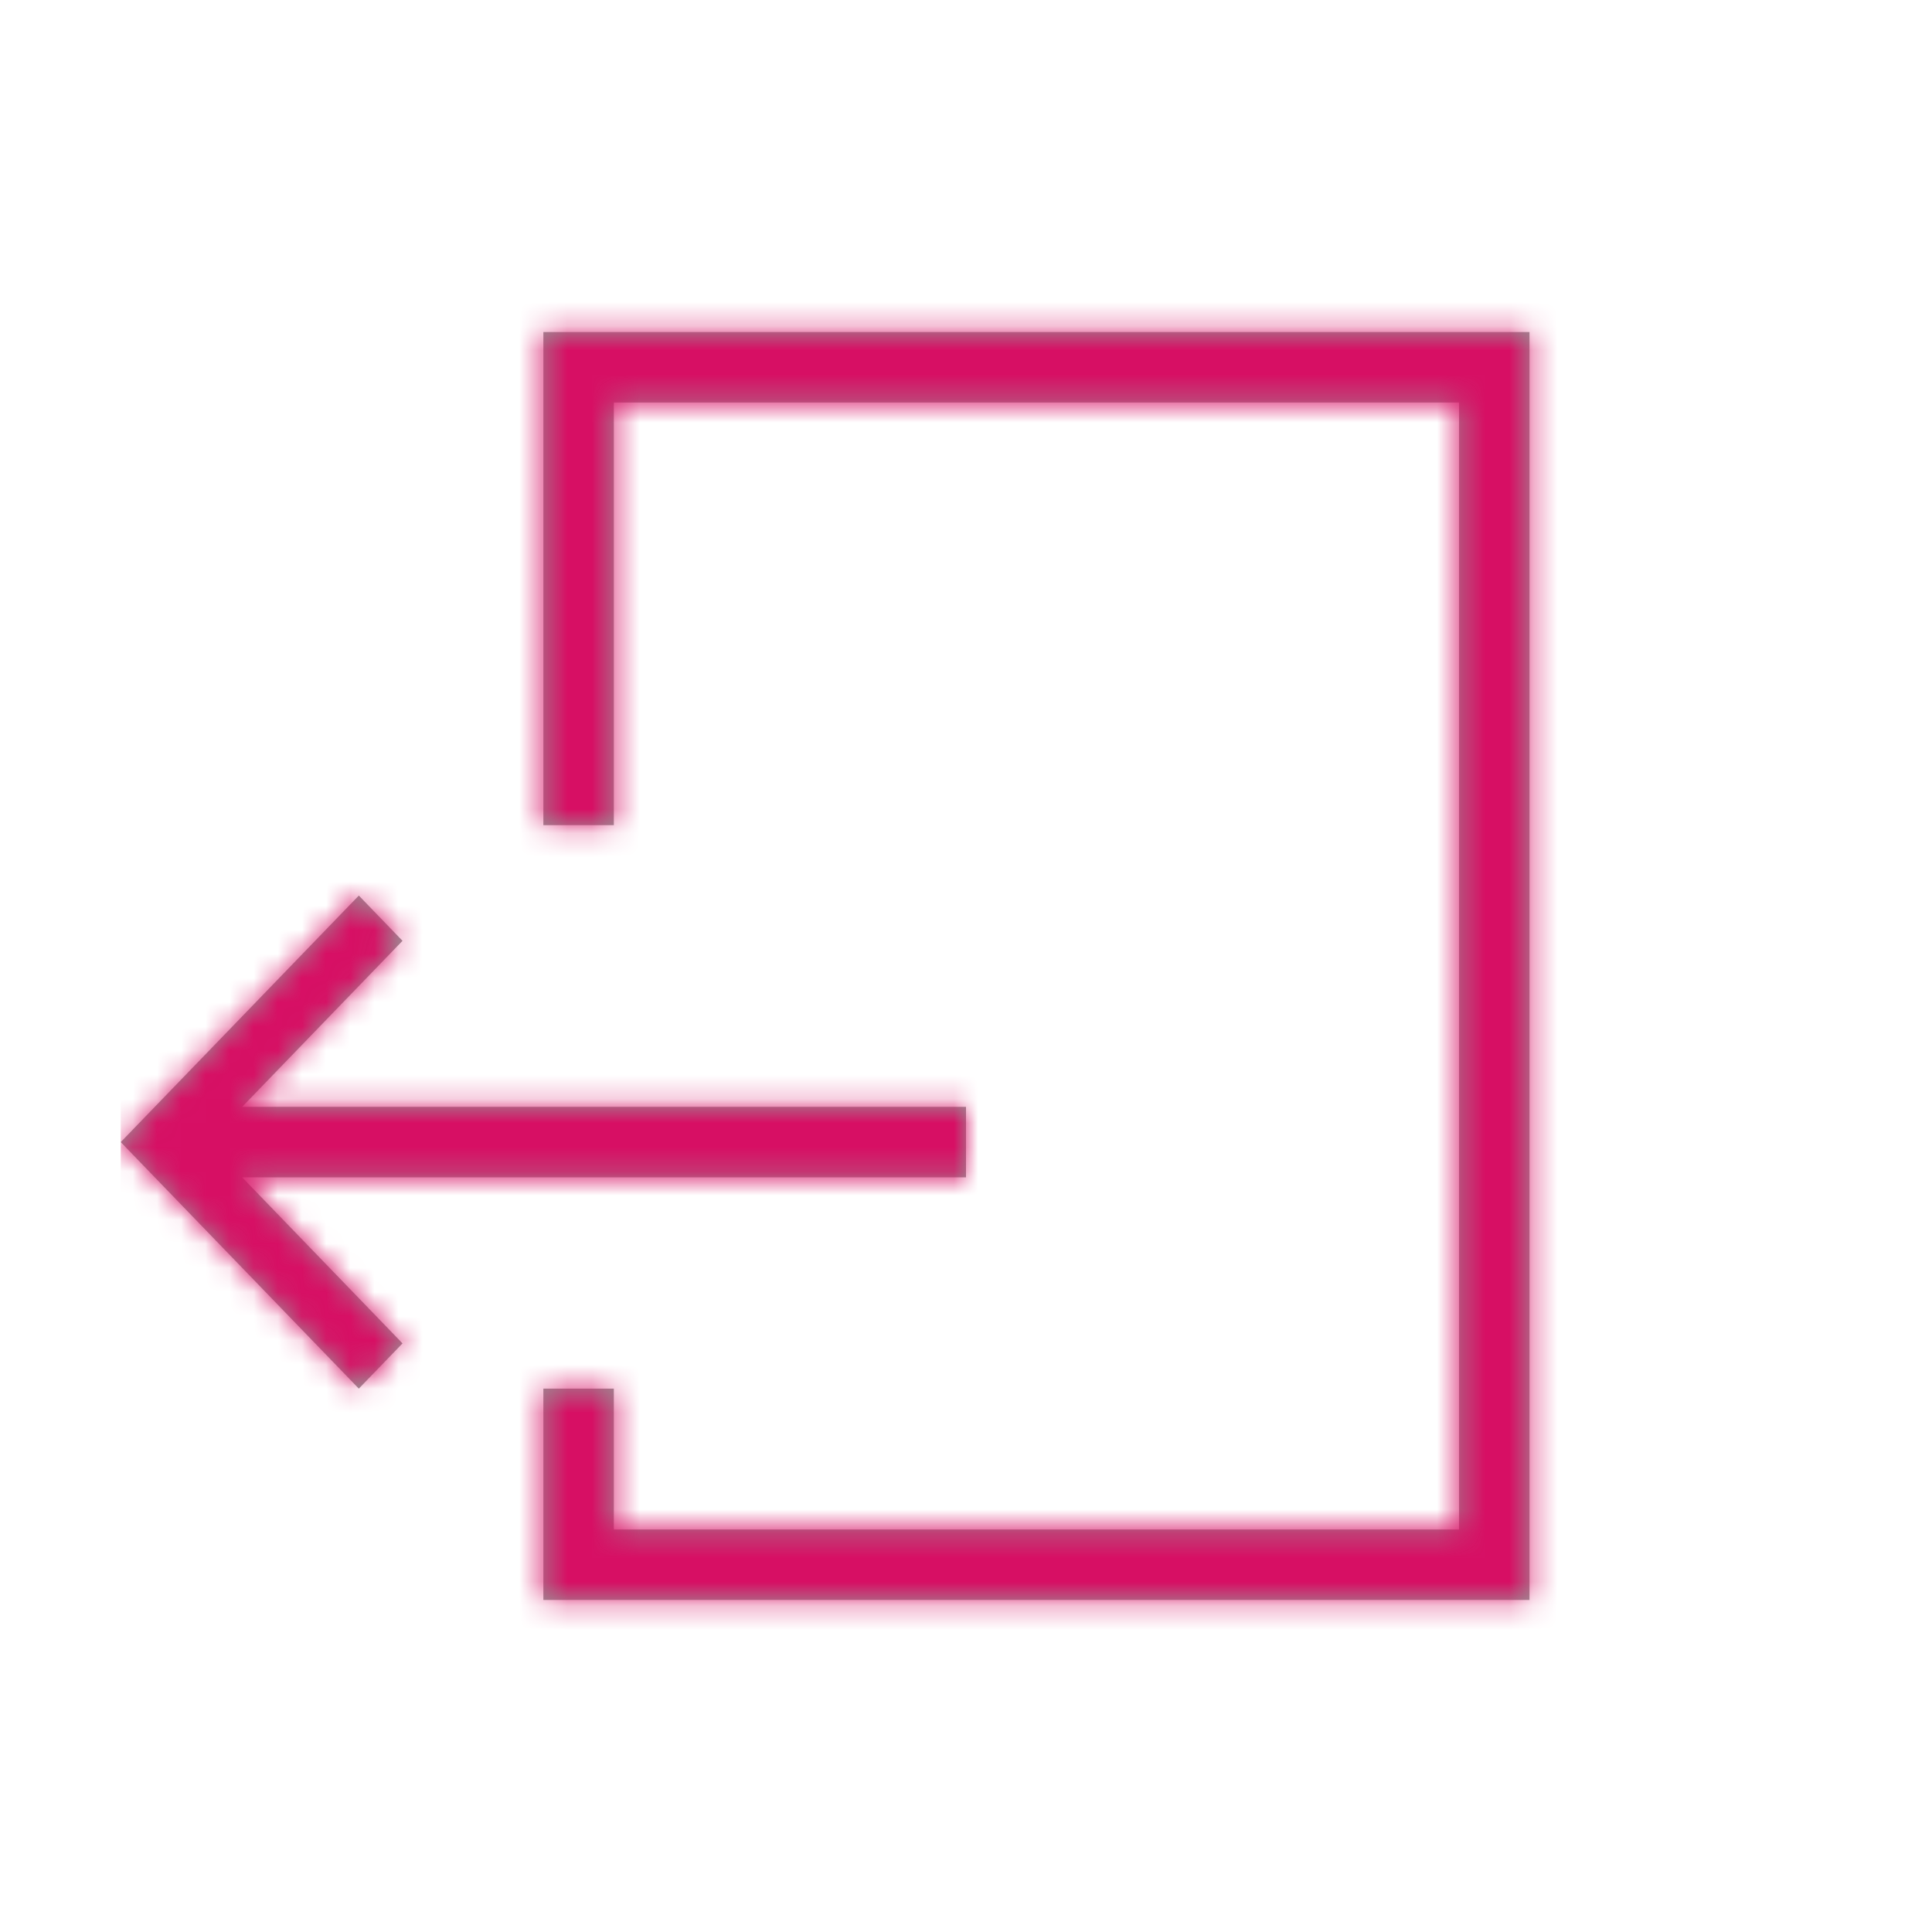 <?xml version="1.0" encoding="UTF-8"?>
<svg width="80px" height="80px" viewBox="0 0 80 80" version="1.1" xmlns="http://www.w3.org/2000/svg" xmlns:xlink="http://www.w3.org/1999/xlink">
    <!-- Generator: Sketch 50.2 (55047) - http://www.bohemiancoding.com/sketch -->
    <title>ic-logout</title>
    <desc>Created with Sketch.</desc>
    <defs>
        <path d="M17.5,52.5 L20.417,52.5 L20.417,29.167 L17.5,29.167 L17.5,8.75 L58.333,8.75 L58.333,61.25 L17.5,61.25 L17.5,52.5 Z M20.417,11.667 L20.417,58.333 L55.417,58.333 L55.417,11.667 L20.417,11.667 Z M5.026,40.833 L35,40.833 L35,43.75 L5.026,43.75 L11.667,50.627 L9.858,52.5 L0,42.292 L9.858,32.083 L11.667,33.957 L5.026,40.833 Z" id="path-1"></path>
    </defs>
    <g id="ic-logout" stroke="none" stroke-width="1" fill="none" fill-rule="evenodd">
        <g id="icons/side_nav/ic_logout" transform="translate(5, 5)">
            <mask id="mask-2" fill="white">
                <use xlink:href="#path-1"></use>
            </mask>
            <use id="ic_logout" fill="#979797" fill-rule="nonzero" xlink:href="#path-1"></use>
            <g id="pandora/$color-interaction-secondary" mask="url(#mask-2)" fill="#D70F64" fill-rule="evenodd">
                <rect id="bg" x="0" y="0" width="70" height="70"></rect>
            </g>
        </g>
    </g>
</svg>